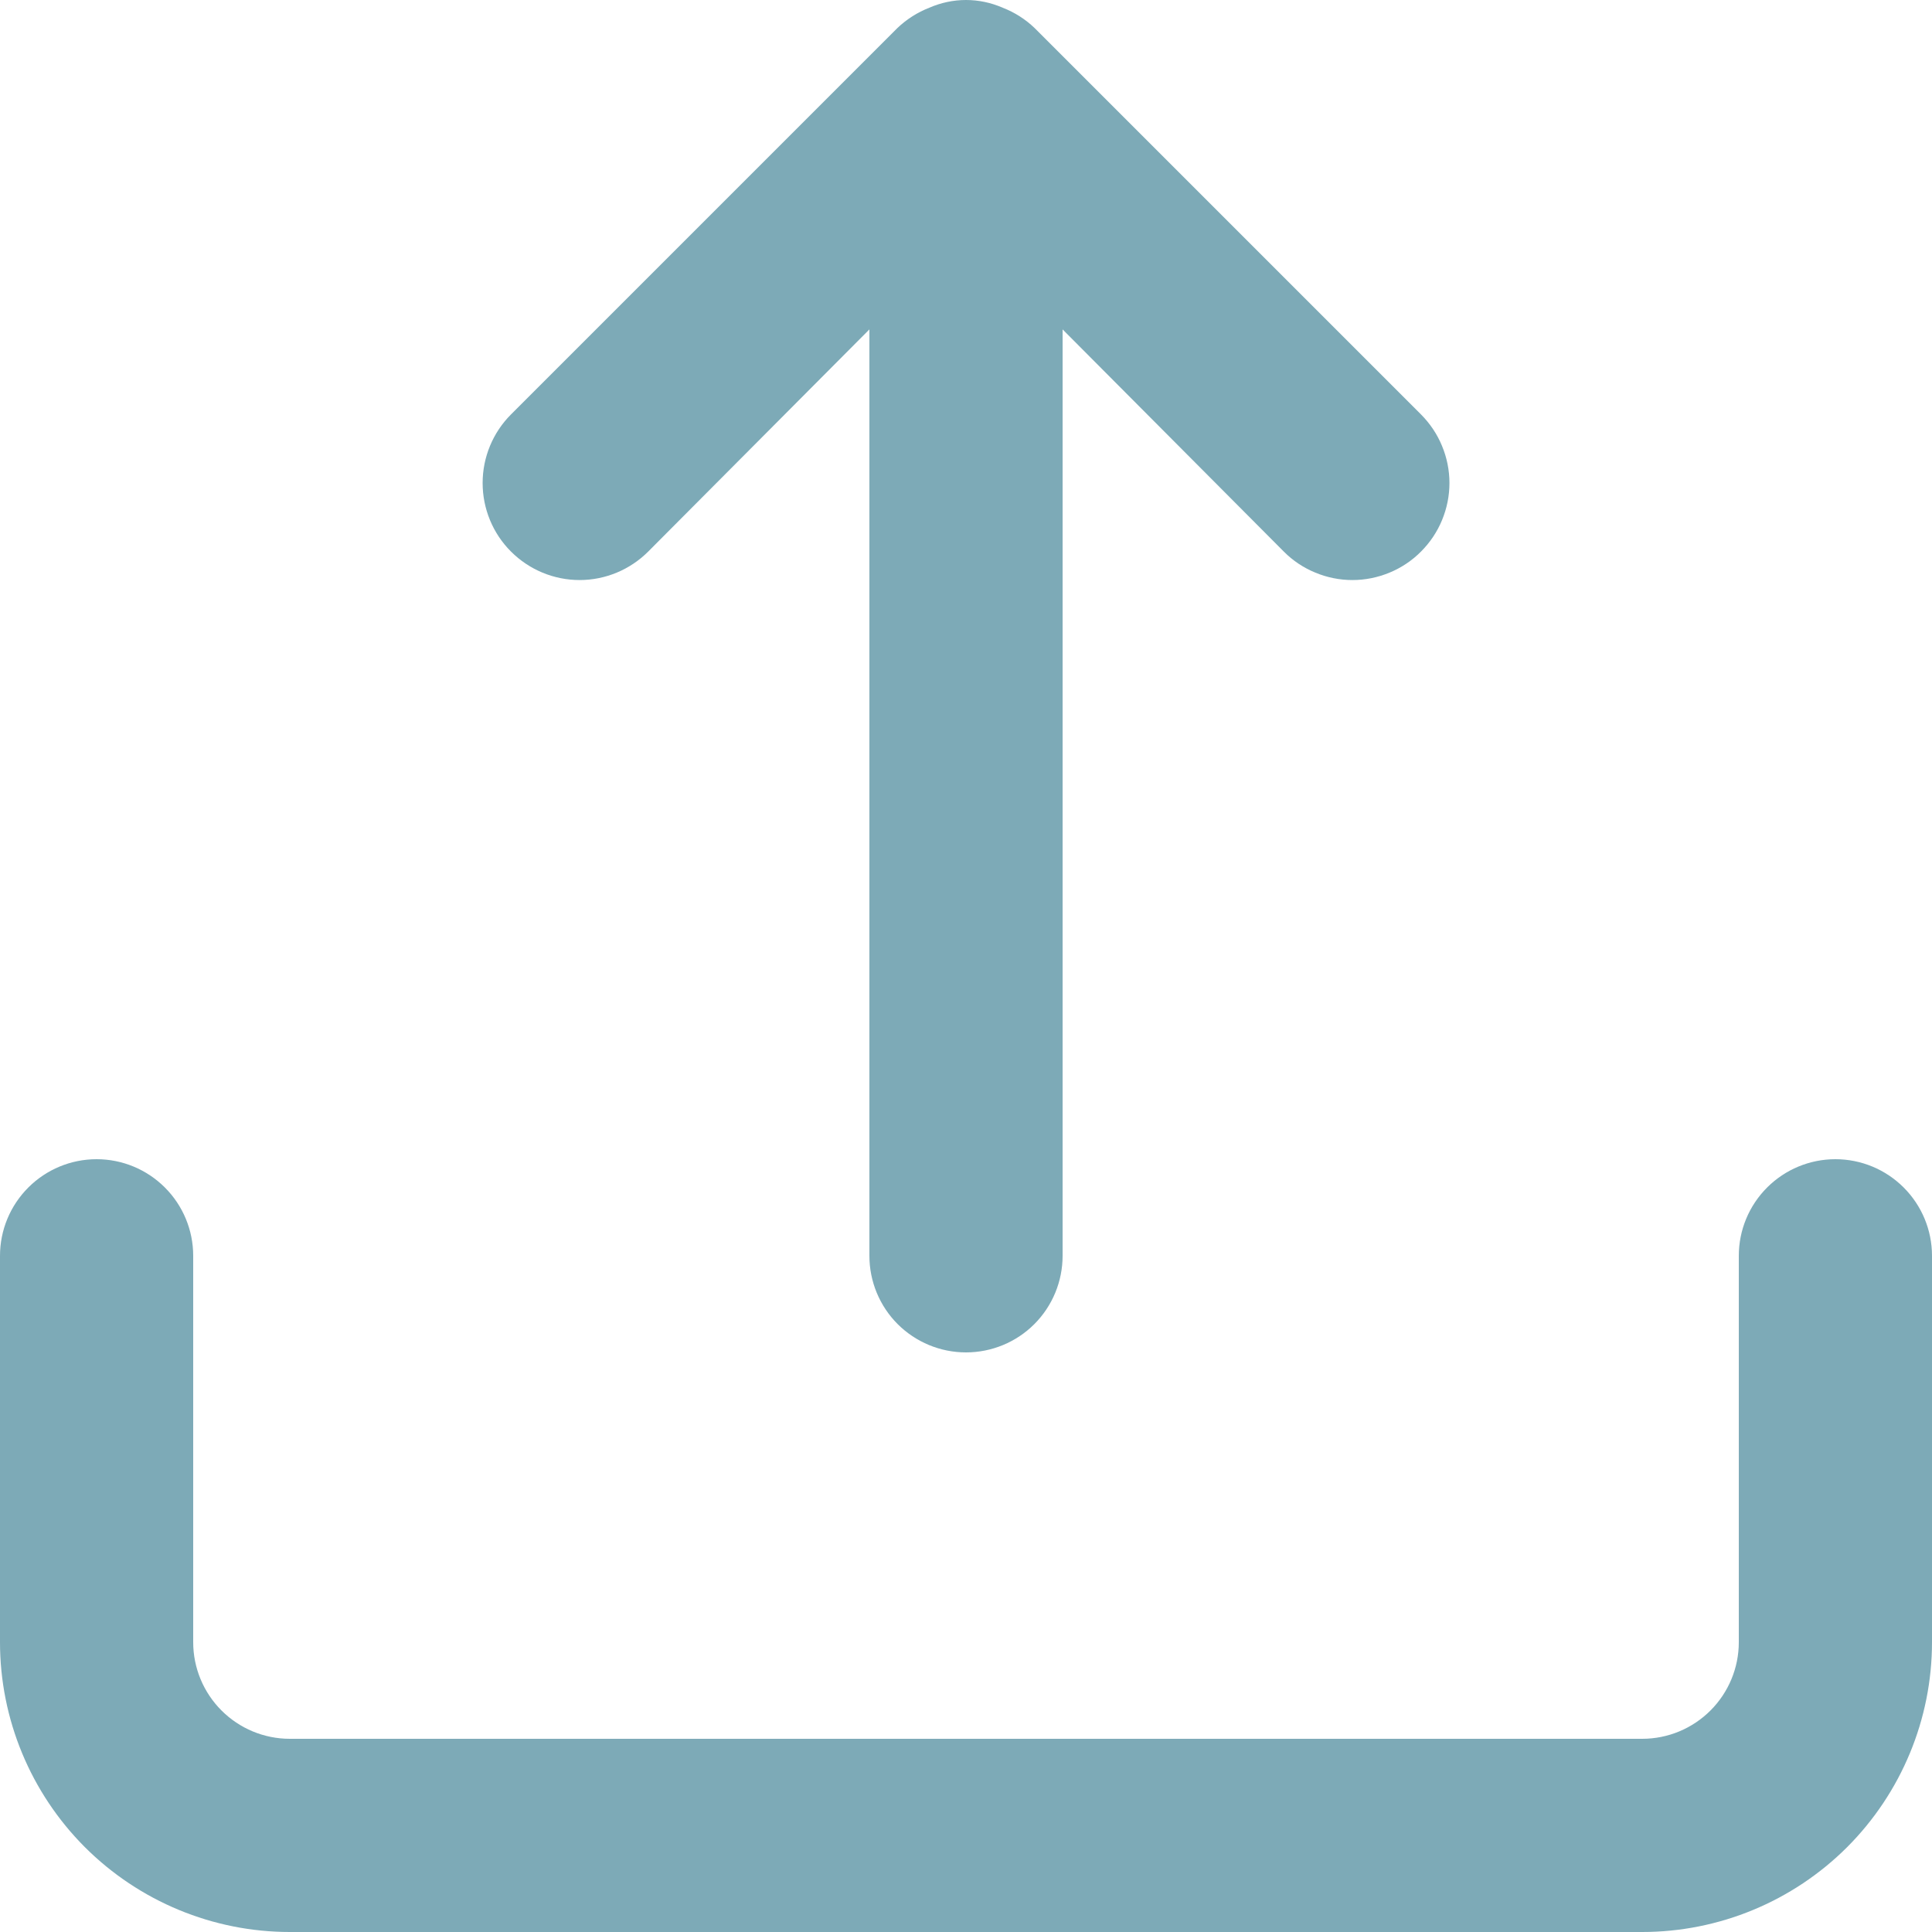 <svg width="26" height="26" viewBox="0 0 26 26" fill="none" xmlns="http://www.w3.org/2000/svg">
<path d="M24.7 15.6C24.355 15.6 24.025 15.737 23.781 15.981C23.537 16.225 23.4 16.555 23.4 16.9V22.1C23.4 22.445 23.263 22.775 23.019 23.019C22.775 23.263 22.445 23.4 22.1 23.4H3.9C3.555 23.4 3.225 23.263 2.981 23.019C2.737 22.775 2.6 22.445 2.6 22.1V16.9C2.6 16.555 2.463 16.225 2.219 15.981C1.975 15.737 1.645 15.6 1.3 15.6C0.955 15.6 0.625 15.737 0.381 15.981C0.137 16.225 0 16.555 0 16.9V22.1C0 23.134 0.411 24.126 1.142 24.858C1.874 25.589 2.866 26 3.9 26H22.1C23.134 26 24.126 25.589 24.858 24.858C25.589 24.126 26 23.134 26 22.1V16.9C26 16.555 25.863 16.225 25.619 15.981C25.375 15.737 25.045 15.6 24.7 15.6Z" fill="#7DAAB7"/>
<path d="M13.494 0.104C13.654 0.166 13.8 0.259 13.923 0.377L19.123 5.577C19.244 5.699 19.341 5.842 19.406 6.001C19.472 6.159 19.506 6.329 19.506 6.5C19.506 6.672 19.472 6.841 19.406 7C19.341 7.158 19.244 7.302 19.123 7.423C19.002 7.545 18.858 7.641 18.7 7.706C18.541 7.772 18.372 7.806 18.2 7.806C18.029 7.806 17.859 7.772 17.701 7.706C17.542 7.641 17.398 7.545 17.277 7.423L14.3 4.433L14.3 16.9C14.3 17.245 14.163 17.576 13.919 17.82C13.676 18.063 13.345 18.2 13 18.2C12.655 18.2 12.325 18.063 12.081 17.82C11.837 17.576 11.7 17.245 11.7 16.9L11.7 4.433L8.723 7.423C8.478 7.668 8.146 7.806 7.8 7.806C7.454 7.806 7.122 7.668 6.877 7.423C6.632 7.179 6.495 6.846 6.495 6.5C6.495 6.154 6.632 5.822 6.877 5.577L12.077 0.377C12.201 0.259 12.347 0.166 12.506 0.104C12.662 0.036 12.83 -1.4873e-08 13 0C13.17 1.48738e-08 13.339 0.036 13.494 0.104Z" fill="#7DAAB7"/>
</svg>
